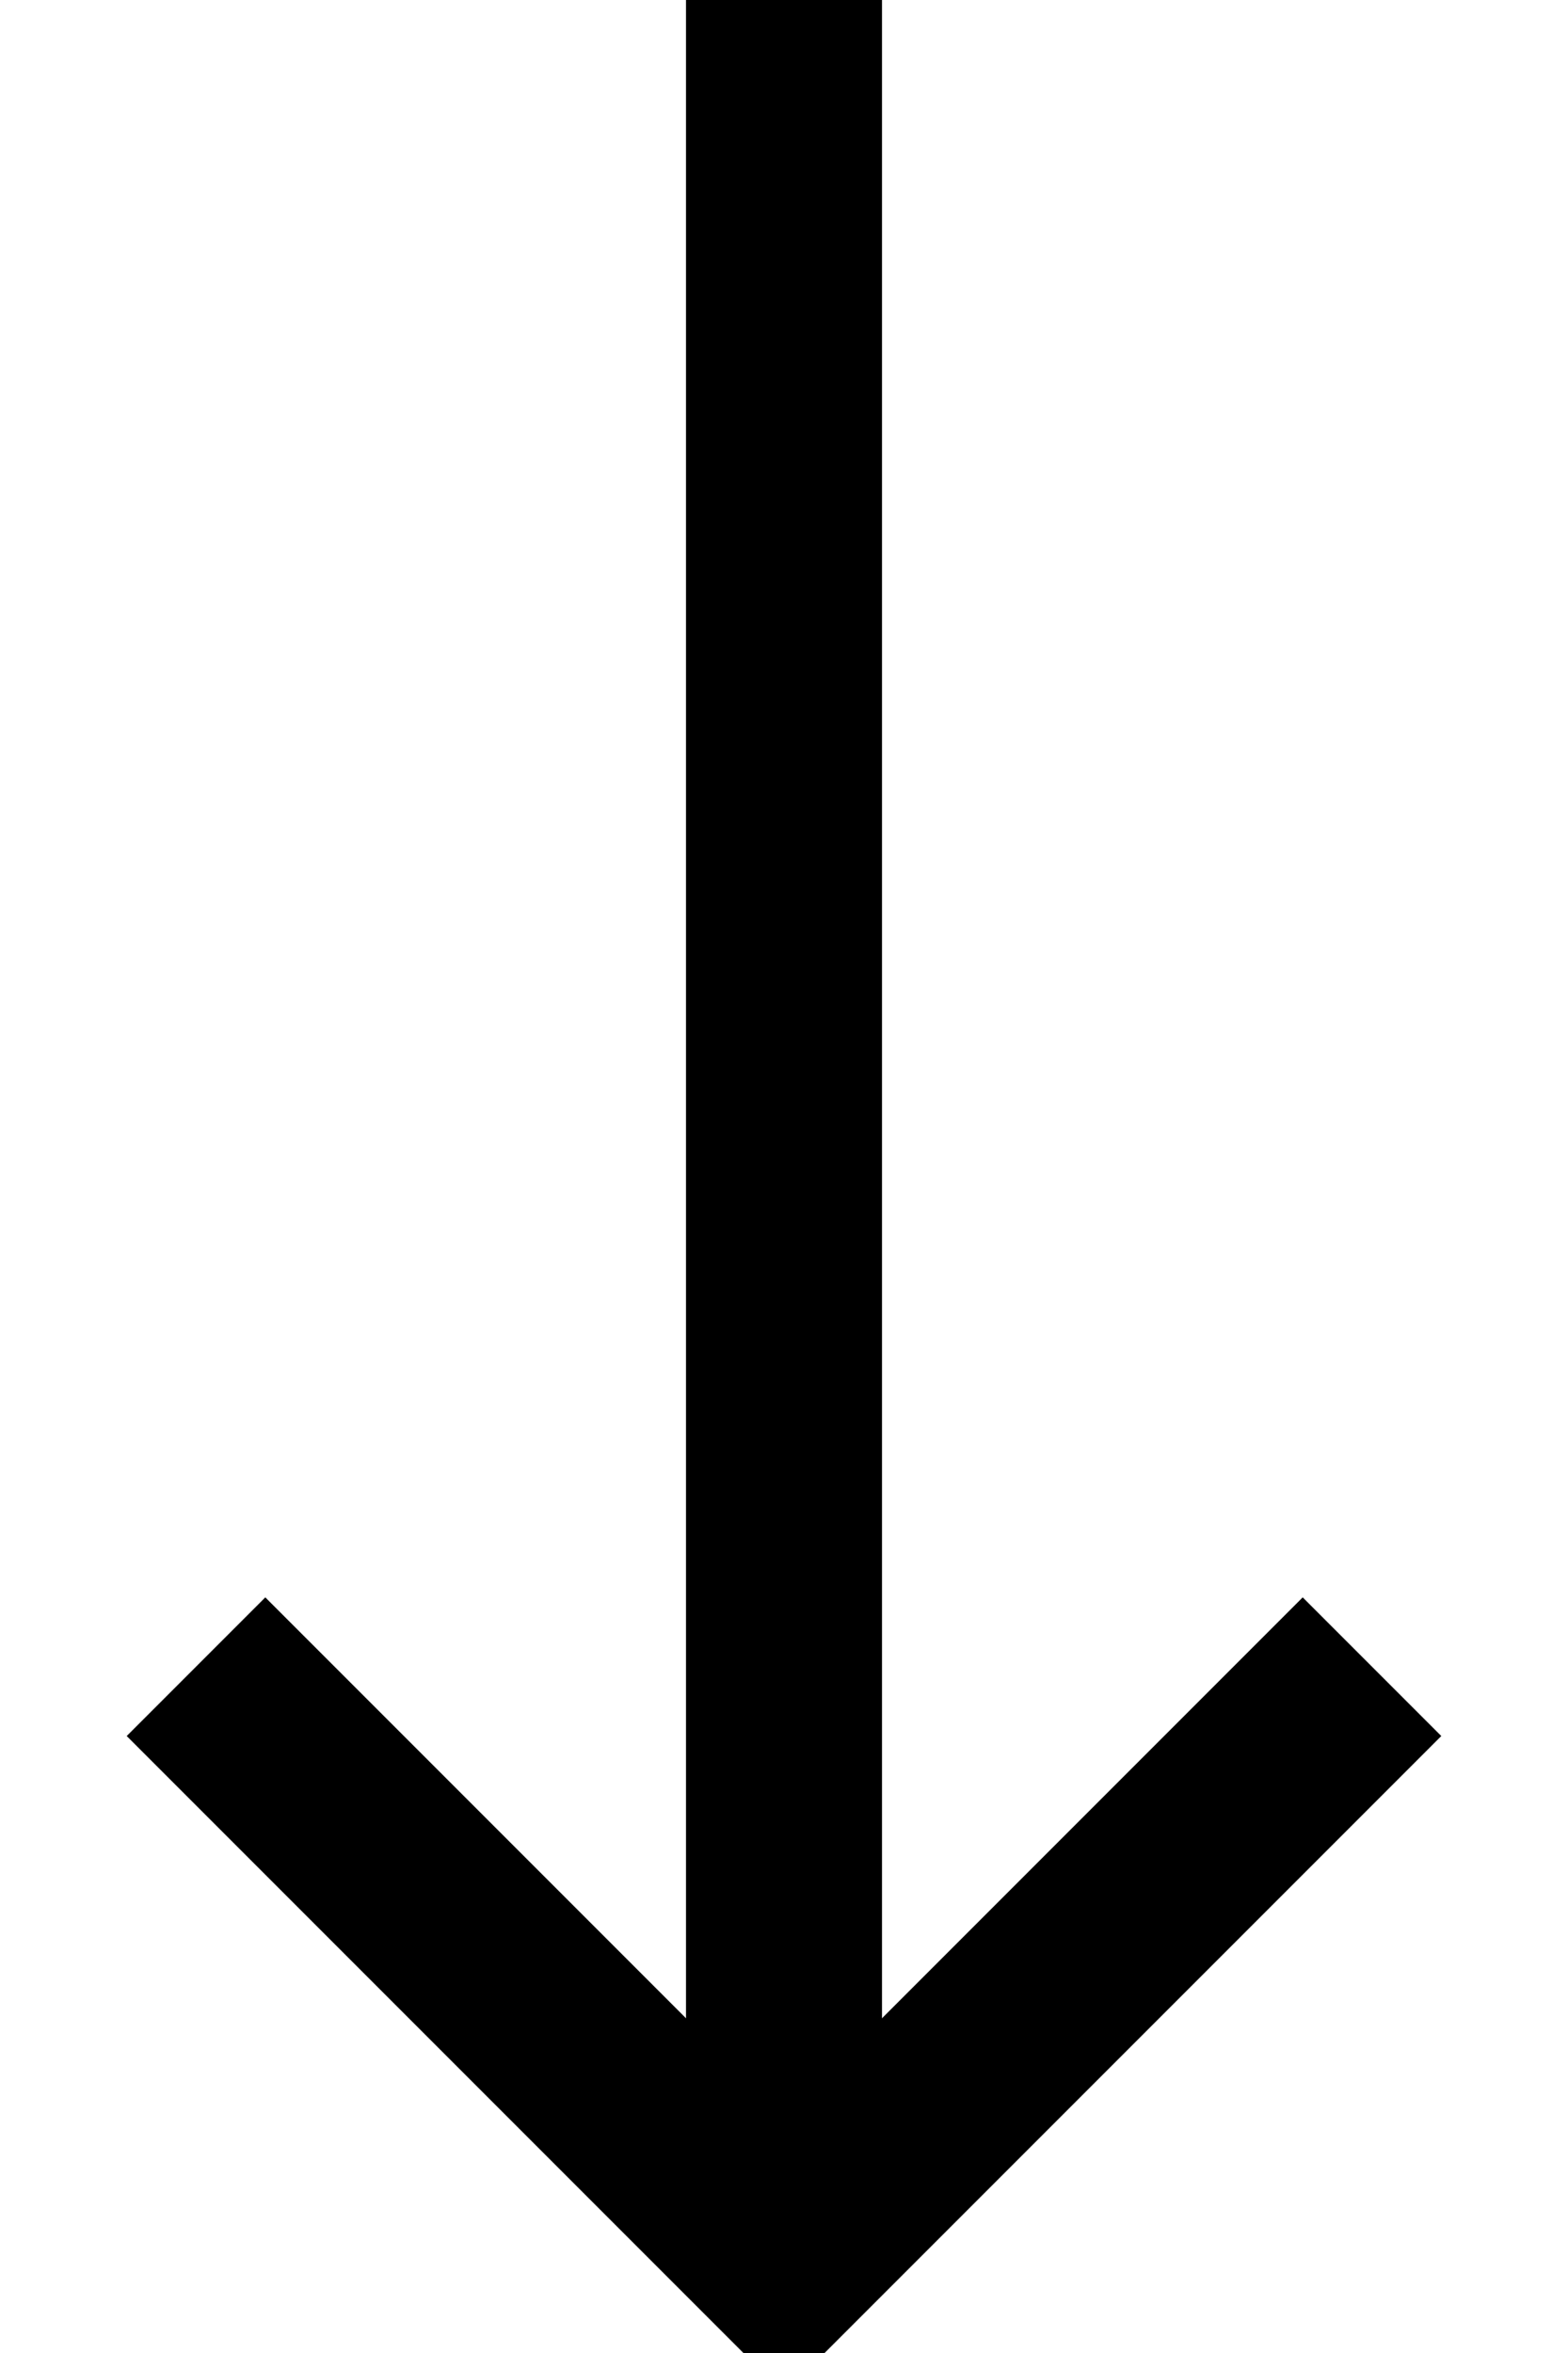 <svg xmlns="http://www.w3.org/2000/svg" width="16" height="24" viewBox="0 0 16 24" fill="none" stroke="#000" stroke-width="2">
    <line x1="8" y1="0" x2="8" y2="23"/>
    <polyline points="2 17 8 23 14 17"/>
</svg>